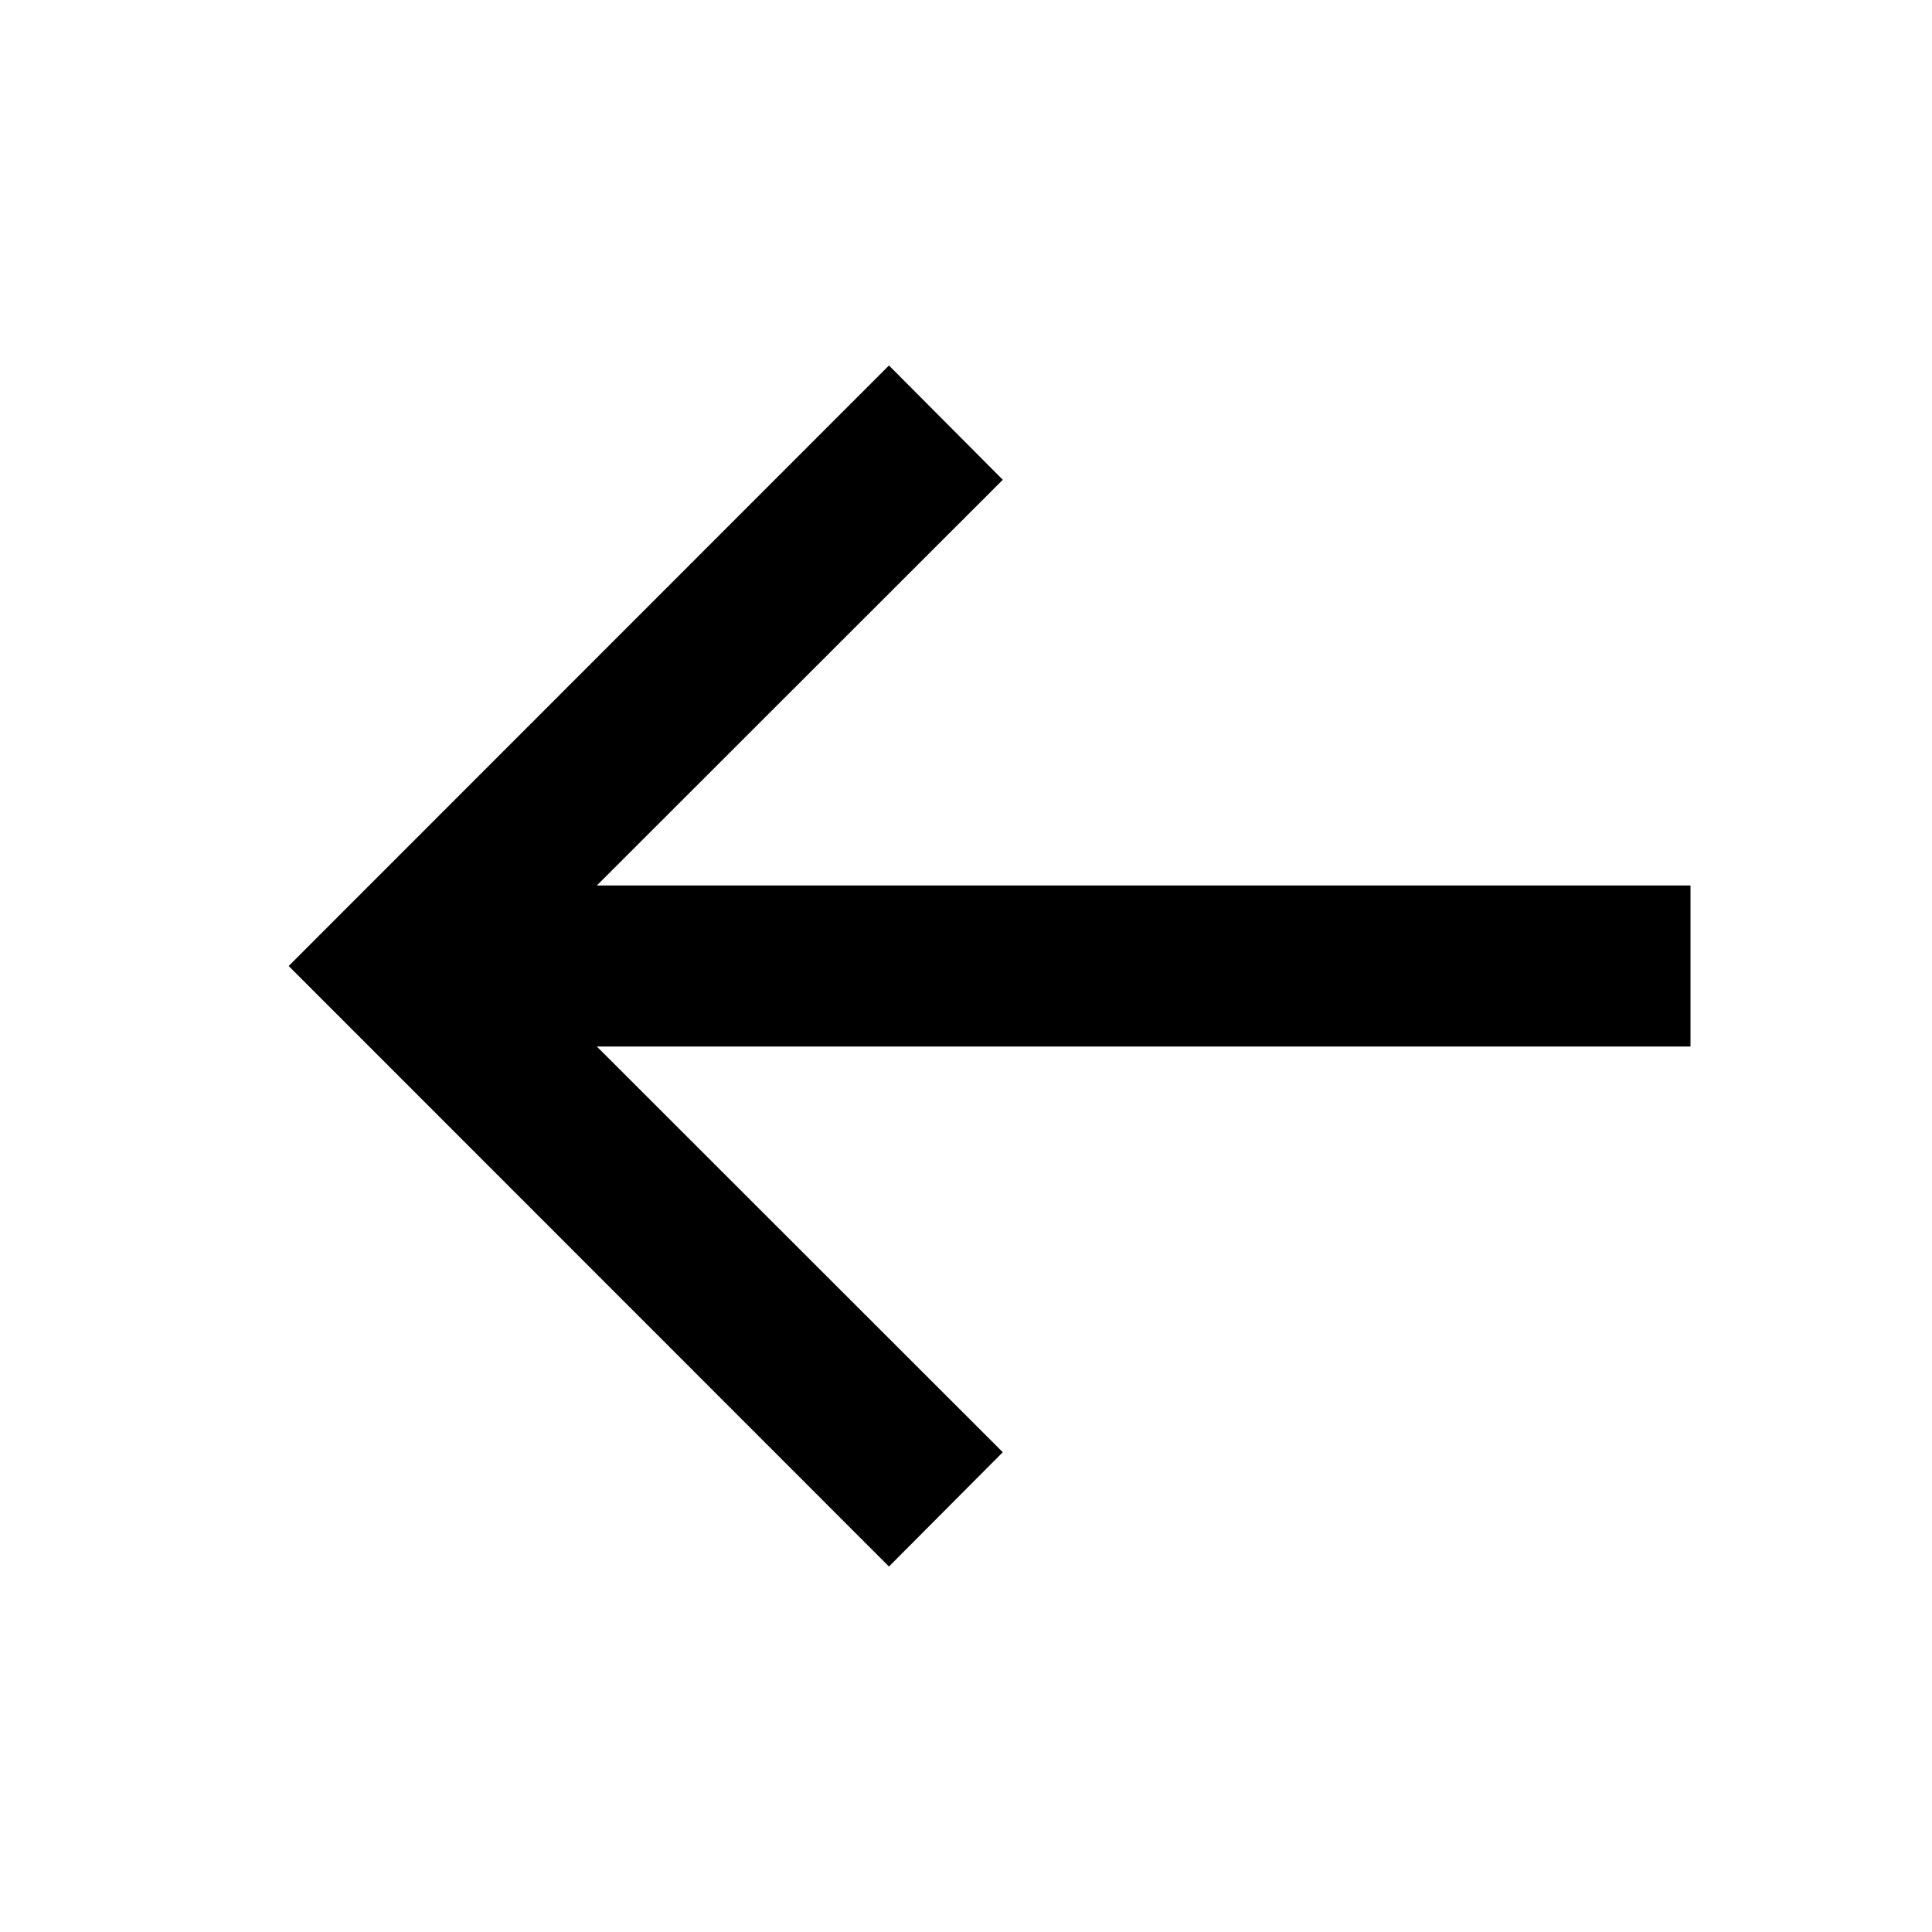 <svg width="24" height="24" viewBox="0 0 24 24" fill="currentcolor" xmlns="http://www.w3.org/2000/svg">
<path d="M7.414 13L12.457 18.04L11.043 19.46L3.586 12L11.043 4.54L12.457 5.96L7.414 11H21V13H7.414Z" fill="inherit"/>
</svg>
